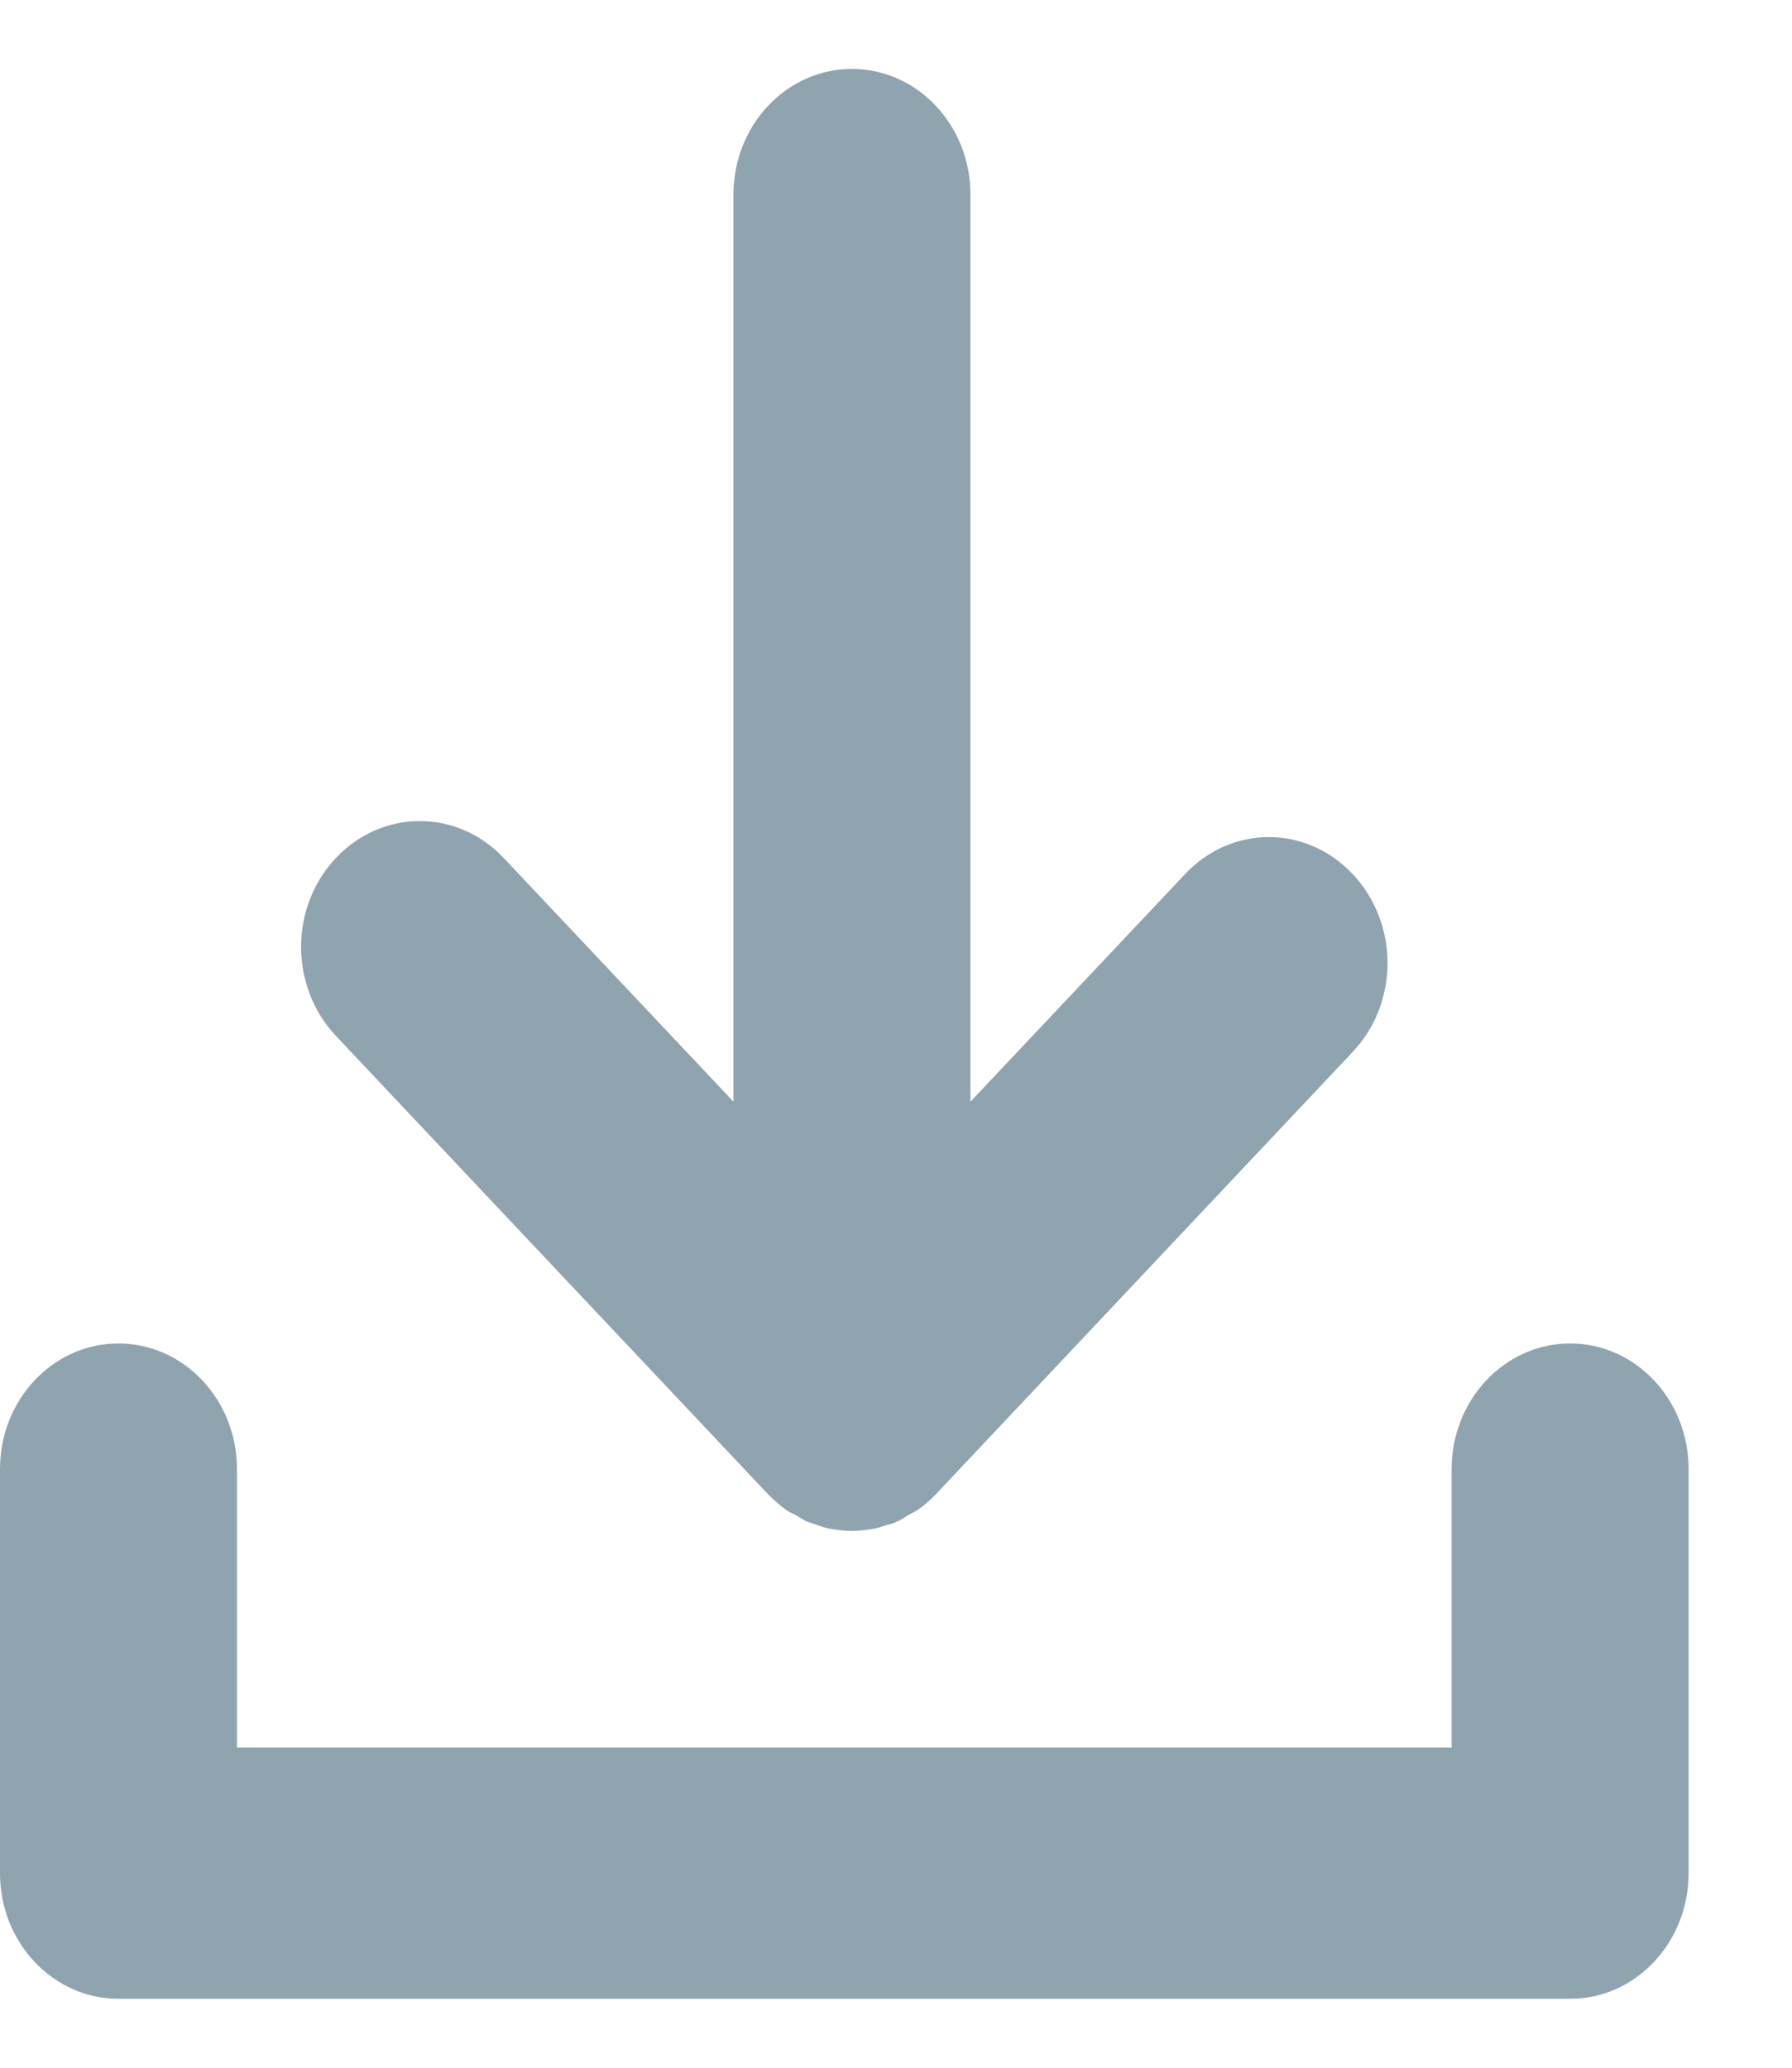 <svg xmlns="http://www.w3.org/2000/svg" width="13" height="15" viewBox="0 0 13 15" fill="none">
  <path d="M9.813 6.341C9.476 5.983 8.933 5.983 8.597 6.341L7.04 7.992V1.411C7.04 0.908 6.655 0.5 6.18 0.5C5.706 0.5 5.321 0.908 5.321 1.411V7.992L3.654 6.224C3.317 5.867 2.774 5.867 2.437 6.224C2.1 6.581 2.1 7.157 2.437 7.515L5.572 10.84C5.613 10.883 5.658 10.92 5.702 10.953C5.723 10.967 5.744 10.978 5.768 10.989C5.795 11.004 5.823 11.022 5.85 11.037C5.878 11.047 5.909 11.055 5.936 11.066C5.96 11.073 5.984 11.084 6.012 11.088C6.067 11.098 6.125 11.106 6.18 11.106C6.235 11.106 6.294 11.098 6.349 11.088C6.376 11.084 6.397 11.073 6.424 11.066C6.452 11.058 6.483 11.051 6.51 11.037C6.541 11.022 6.565 11.007 6.593 10.989C6.613 10.978 6.637 10.967 6.658 10.953C6.706 10.92 6.751 10.88 6.789 10.84L9.813 7.631C10.15 7.274 10.15 6.698 9.813 6.341Z" fill="#90A4AF"/>
  <path d="M11.391 14.5H0.859C0.385 14.5 0 14.092 0 13.589V10.657C0 10.154 0.385 9.746 0.859 9.746C1.334 9.746 1.719 10.154 1.719 10.657V12.677H10.531V10.657C10.531 10.154 10.916 9.746 11.391 9.746C11.865 9.746 12.25 10.154 12.25 10.657V13.589C12.25 14.092 11.865 14.5 11.391 14.5Z" fill="#90A4AF"/>
</svg>